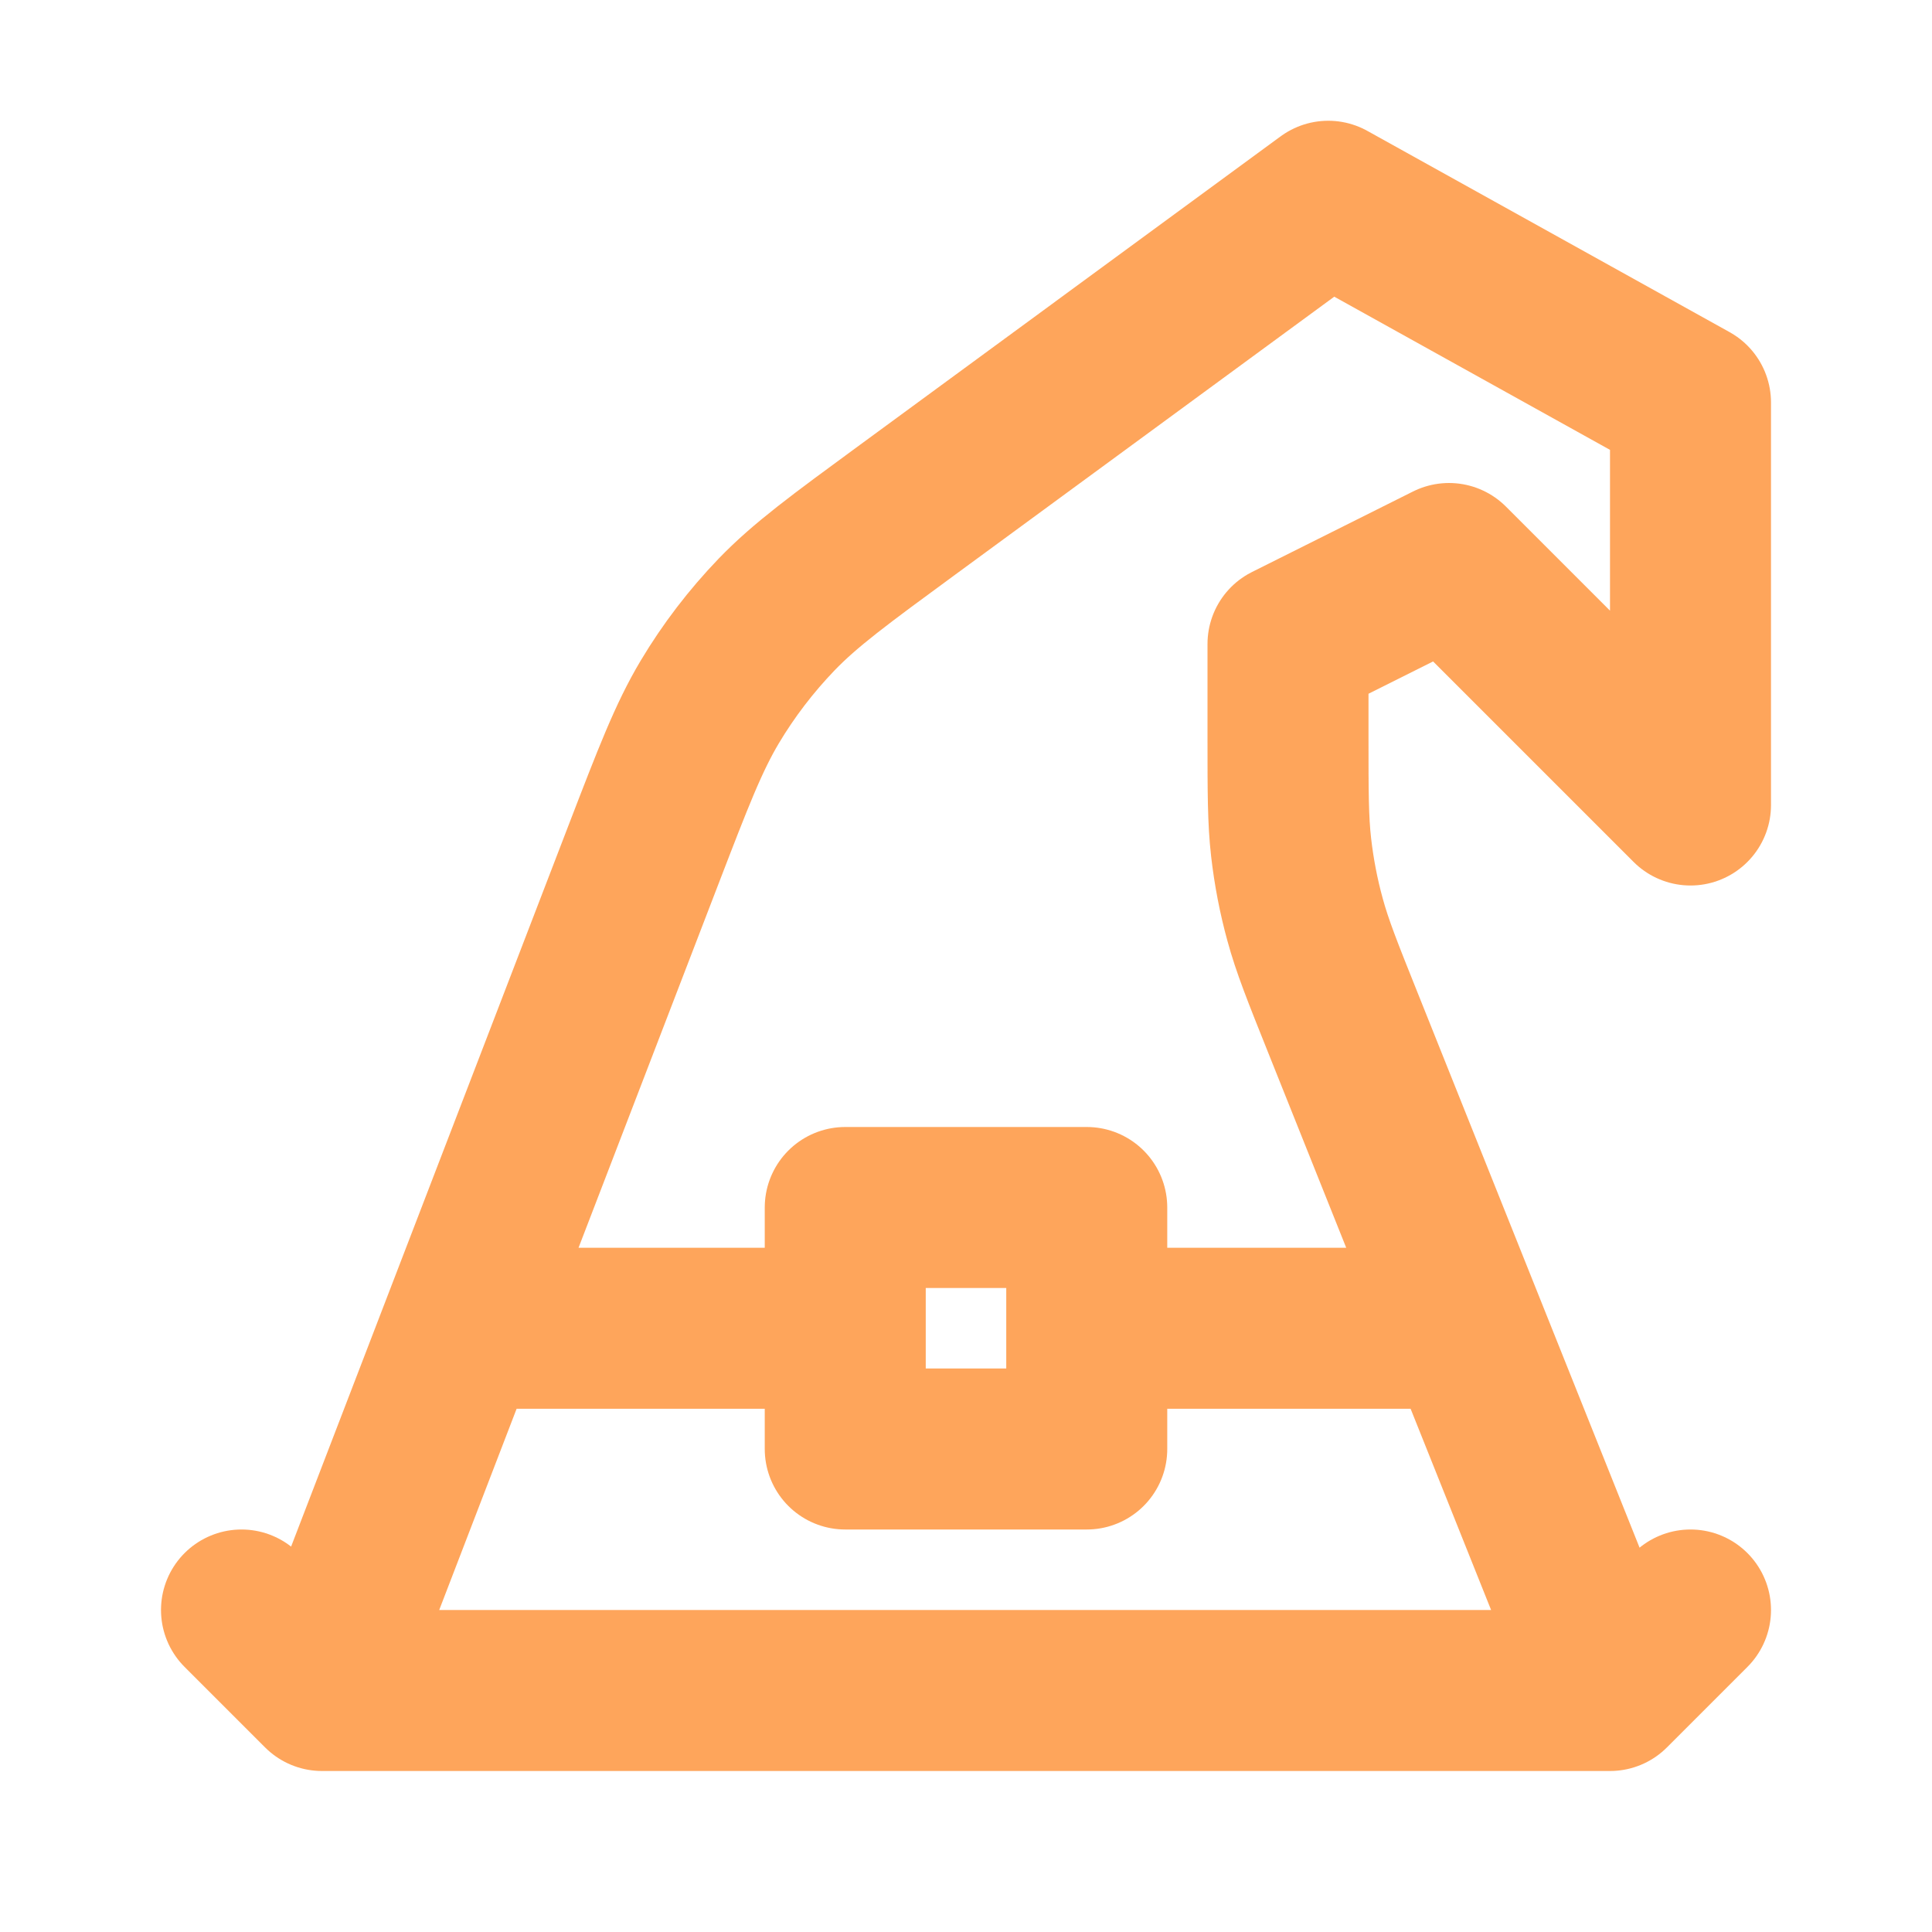 <svg width="24" height="24" viewBox="0 0 24 24" fill="none" xmlns="http://www.w3.org/2000/svg">
<path d="M21 20L20 21M20 21H4M20 21L16.687 12.717C16.43 12.075 16.302 11.755 16.212 11.424C16.131 11.13 16.074 10.831 16.039 10.528C16 10.187 16 9.842 16 9.151V8L18 7L21 10V5L16.5 2.5L11.272 6.334C10.427 6.954 10.005 7.263 9.647 7.634C9.33 7.964 9.051 8.328 8.817 8.72C8.553 9.163 8.365 9.652 7.989 10.629L4 21M4 21L3 20M5.731 16.5H10.5M13.5 16.5H18.2M10.5 15H13.5V18H10.5V15Z" stroke="#FD8F32" stroke-opacity="0.8" stroke-width="2" stroke-linecap="round" stroke-linejoin="round"/>
</svg>
